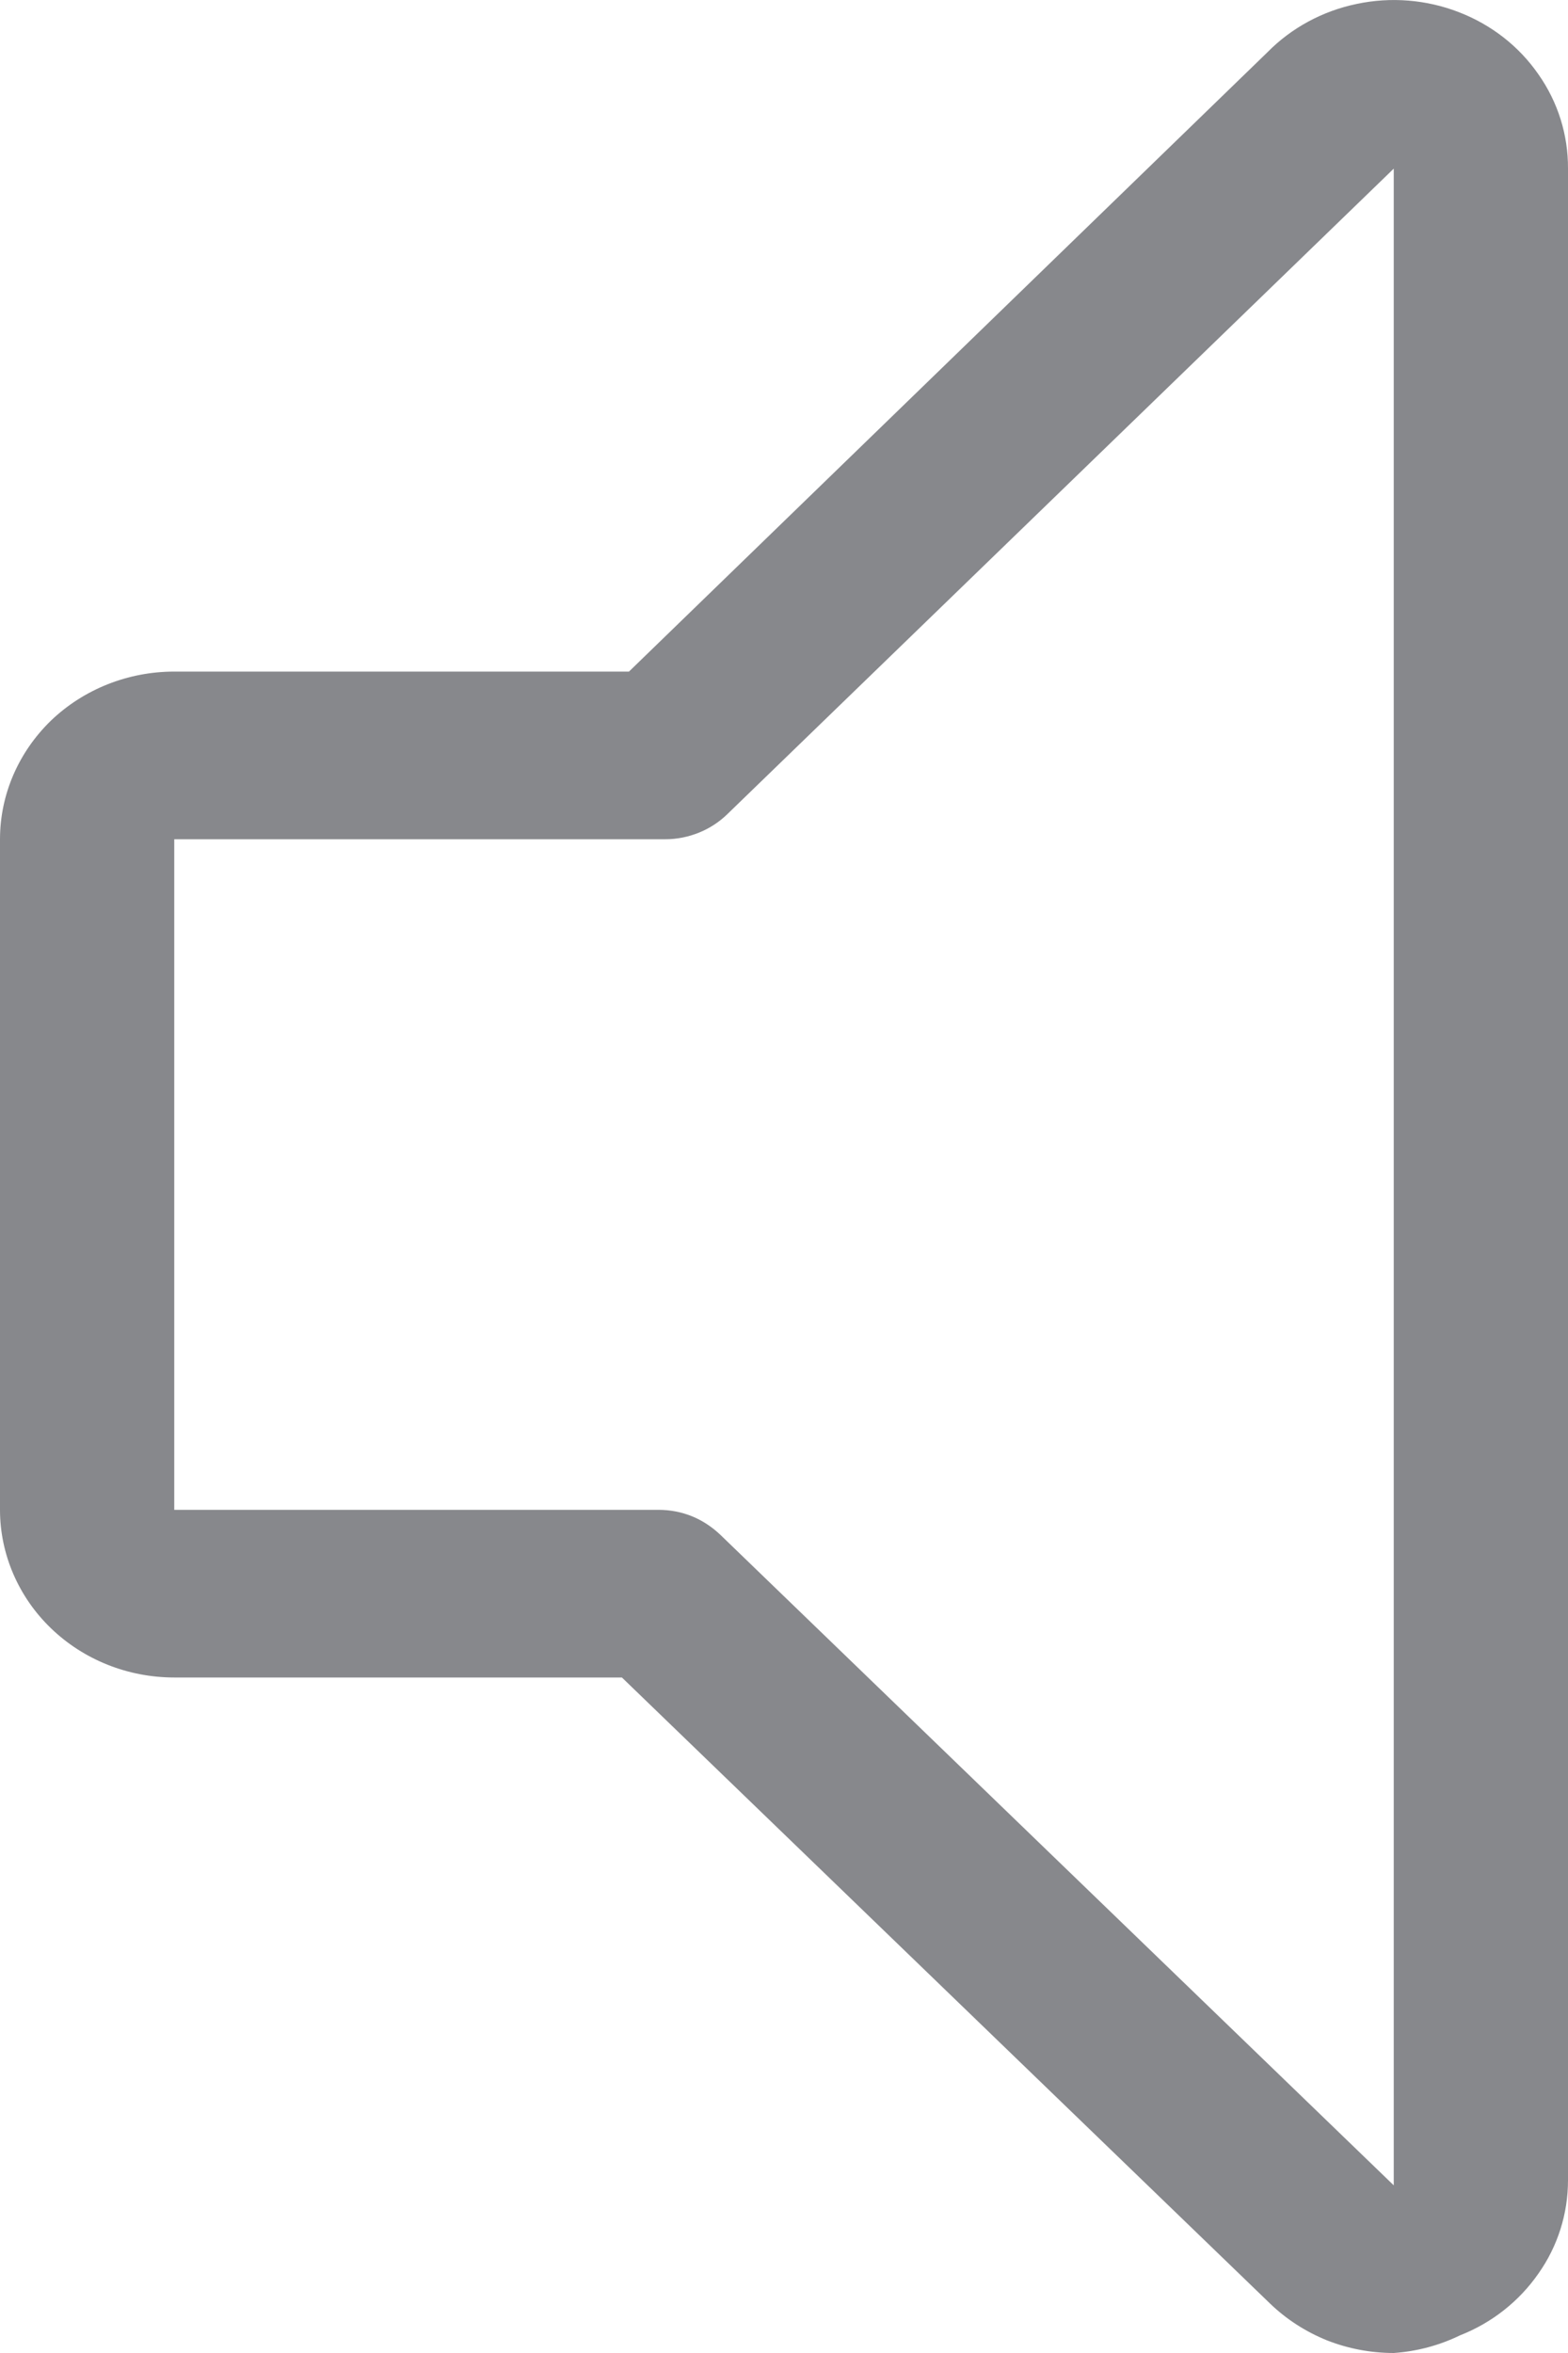 <svg width="8" height="12" viewBox="0 0 8 12" fill="none" xmlns="http://www.w3.org/2000/svg">
<path id="Vector" d="M7.111 12C6.994 12 6.878 11.978 6.769 11.935C6.661 11.891 6.563 11.828 6.48 11.748L3.173 8.555H0.889C0.653 8.555 0.427 8.465 0.26 8.304C0.094 8.144 0 7.926 0 7.7V4.28C0 4.053 0.094 3.836 0.26 3.675C0.427 3.515 0.653 3.425 0.889 3.425H3.209L6.467 0.266C6.589 0.142 6.748 0.056 6.922 0.02C7.096 -0.017 7.278 -0.002 7.443 0.062C7.609 0.126 7.75 0.236 7.849 0.379C7.949 0.521 8.001 0.689 8 0.86V11.119C8 11.289 7.948 11.455 7.849 11.595C7.751 11.736 7.612 11.846 7.449 11.91C7.344 11.961 7.229 11.992 7.111 12ZM0.889 4.28V7.7H3.36C3.419 7.7 3.477 7.711 3.531 7.733C3.585 7.755 3.634 7.788 3.676 7.828L7.111 11.145V0.86L3.711 4.152C3.67 4.192 3.621 4.224 3.567 4.246C3.513 4.268 3.454 4.28 3.396 4.28H0.889Z" fill="#87888C"/>
</svg>
